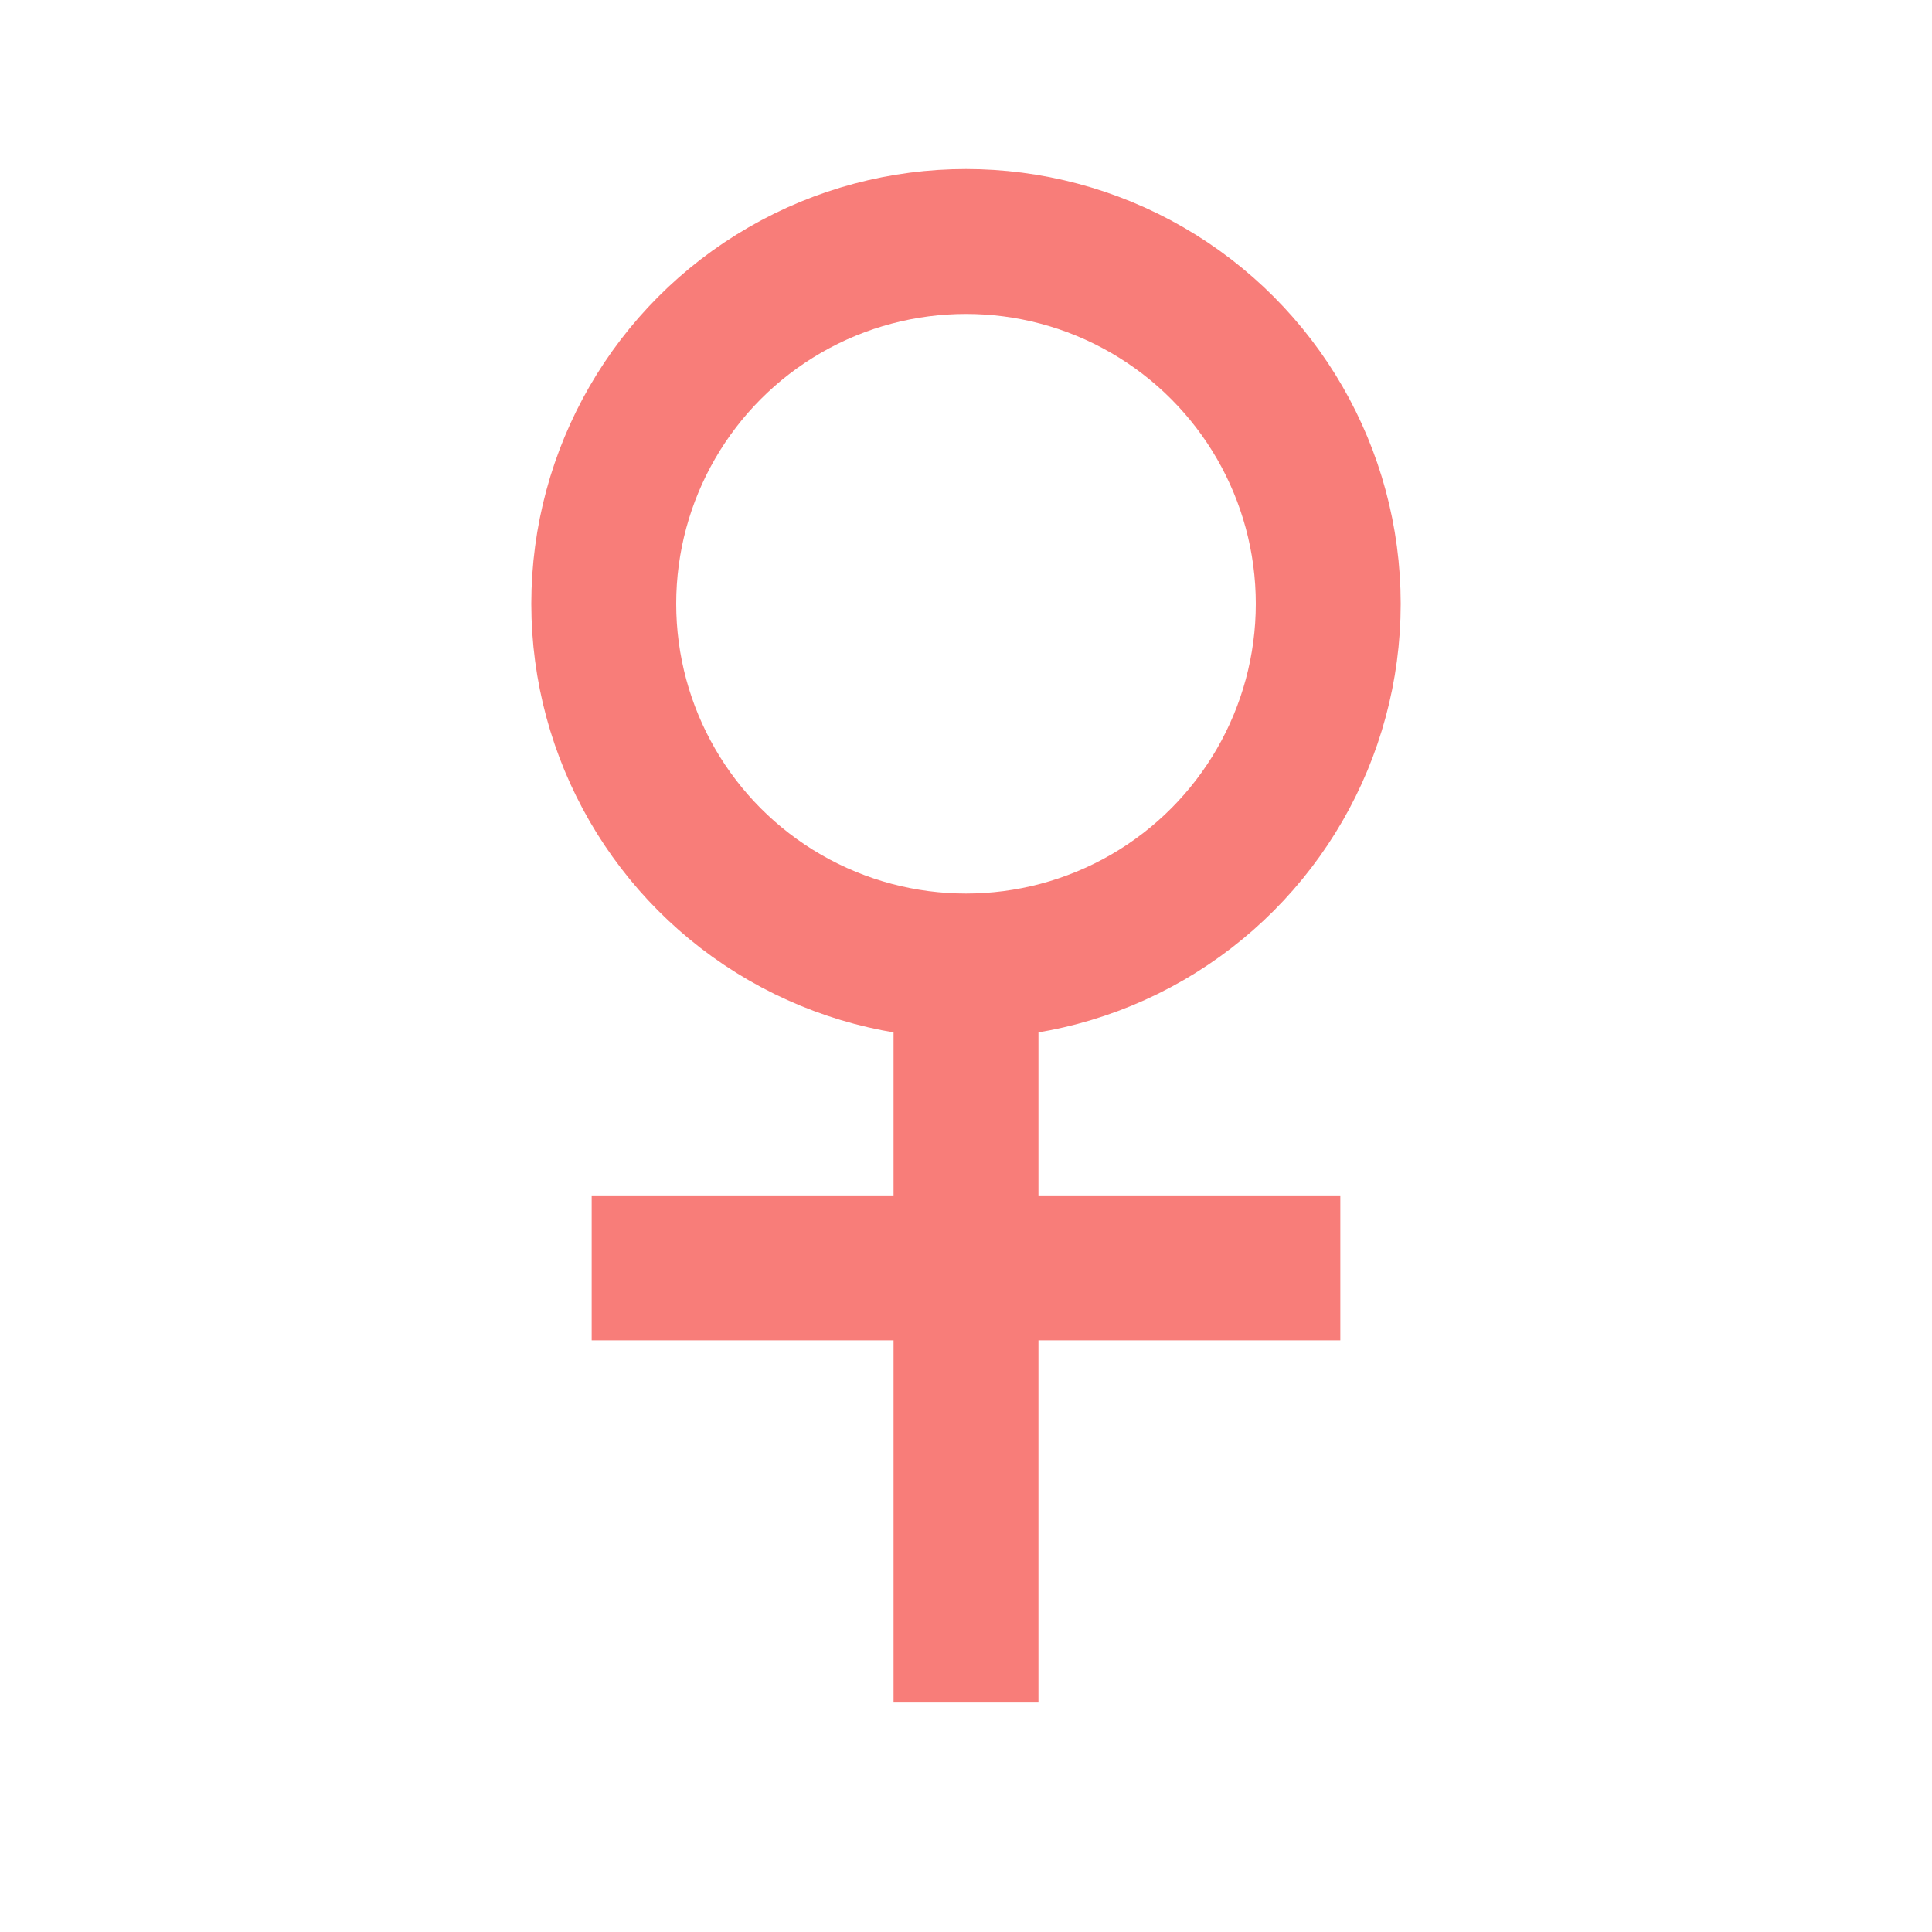 <?xml version="1.0" encoding="UTF-8"?>
<svg width="16px" height="16px" viewBox="0 0 16 16" version="1.1" xmlns="http://www.w3.org/2000/svg" xmlns:xlink="http://www.w3.org/1999/xlink">
    <!-- Generator: Sketch 56.3 (81716) - https://sketch.com -->
    <desc>icon/16/性别/女</desc>
    
    <g id="icon/16/性别/女" stroke="none" stroke-width="1" fill="none" fill-rule="evenodd">
        <circle id="椭圆形备份" stroke="#F87D79" stroke-width="1.2" cx="8" cy="5" r="3"></circle>
        <path d="M8,8.25 L8,13.5" id="直线备份" stroke="#F87D79" stroke-width="1.2" stroke-linecap="square"></path>
        <path d="M8,8 L8,13" id="直线备份-2" stroke="#F87D79" stroke-width="1.2" stroke-linecap="square" transform="translate(8, 10.5) rotate(-90) translate(-8, -10.5) "></path>
    </g>
</svg>